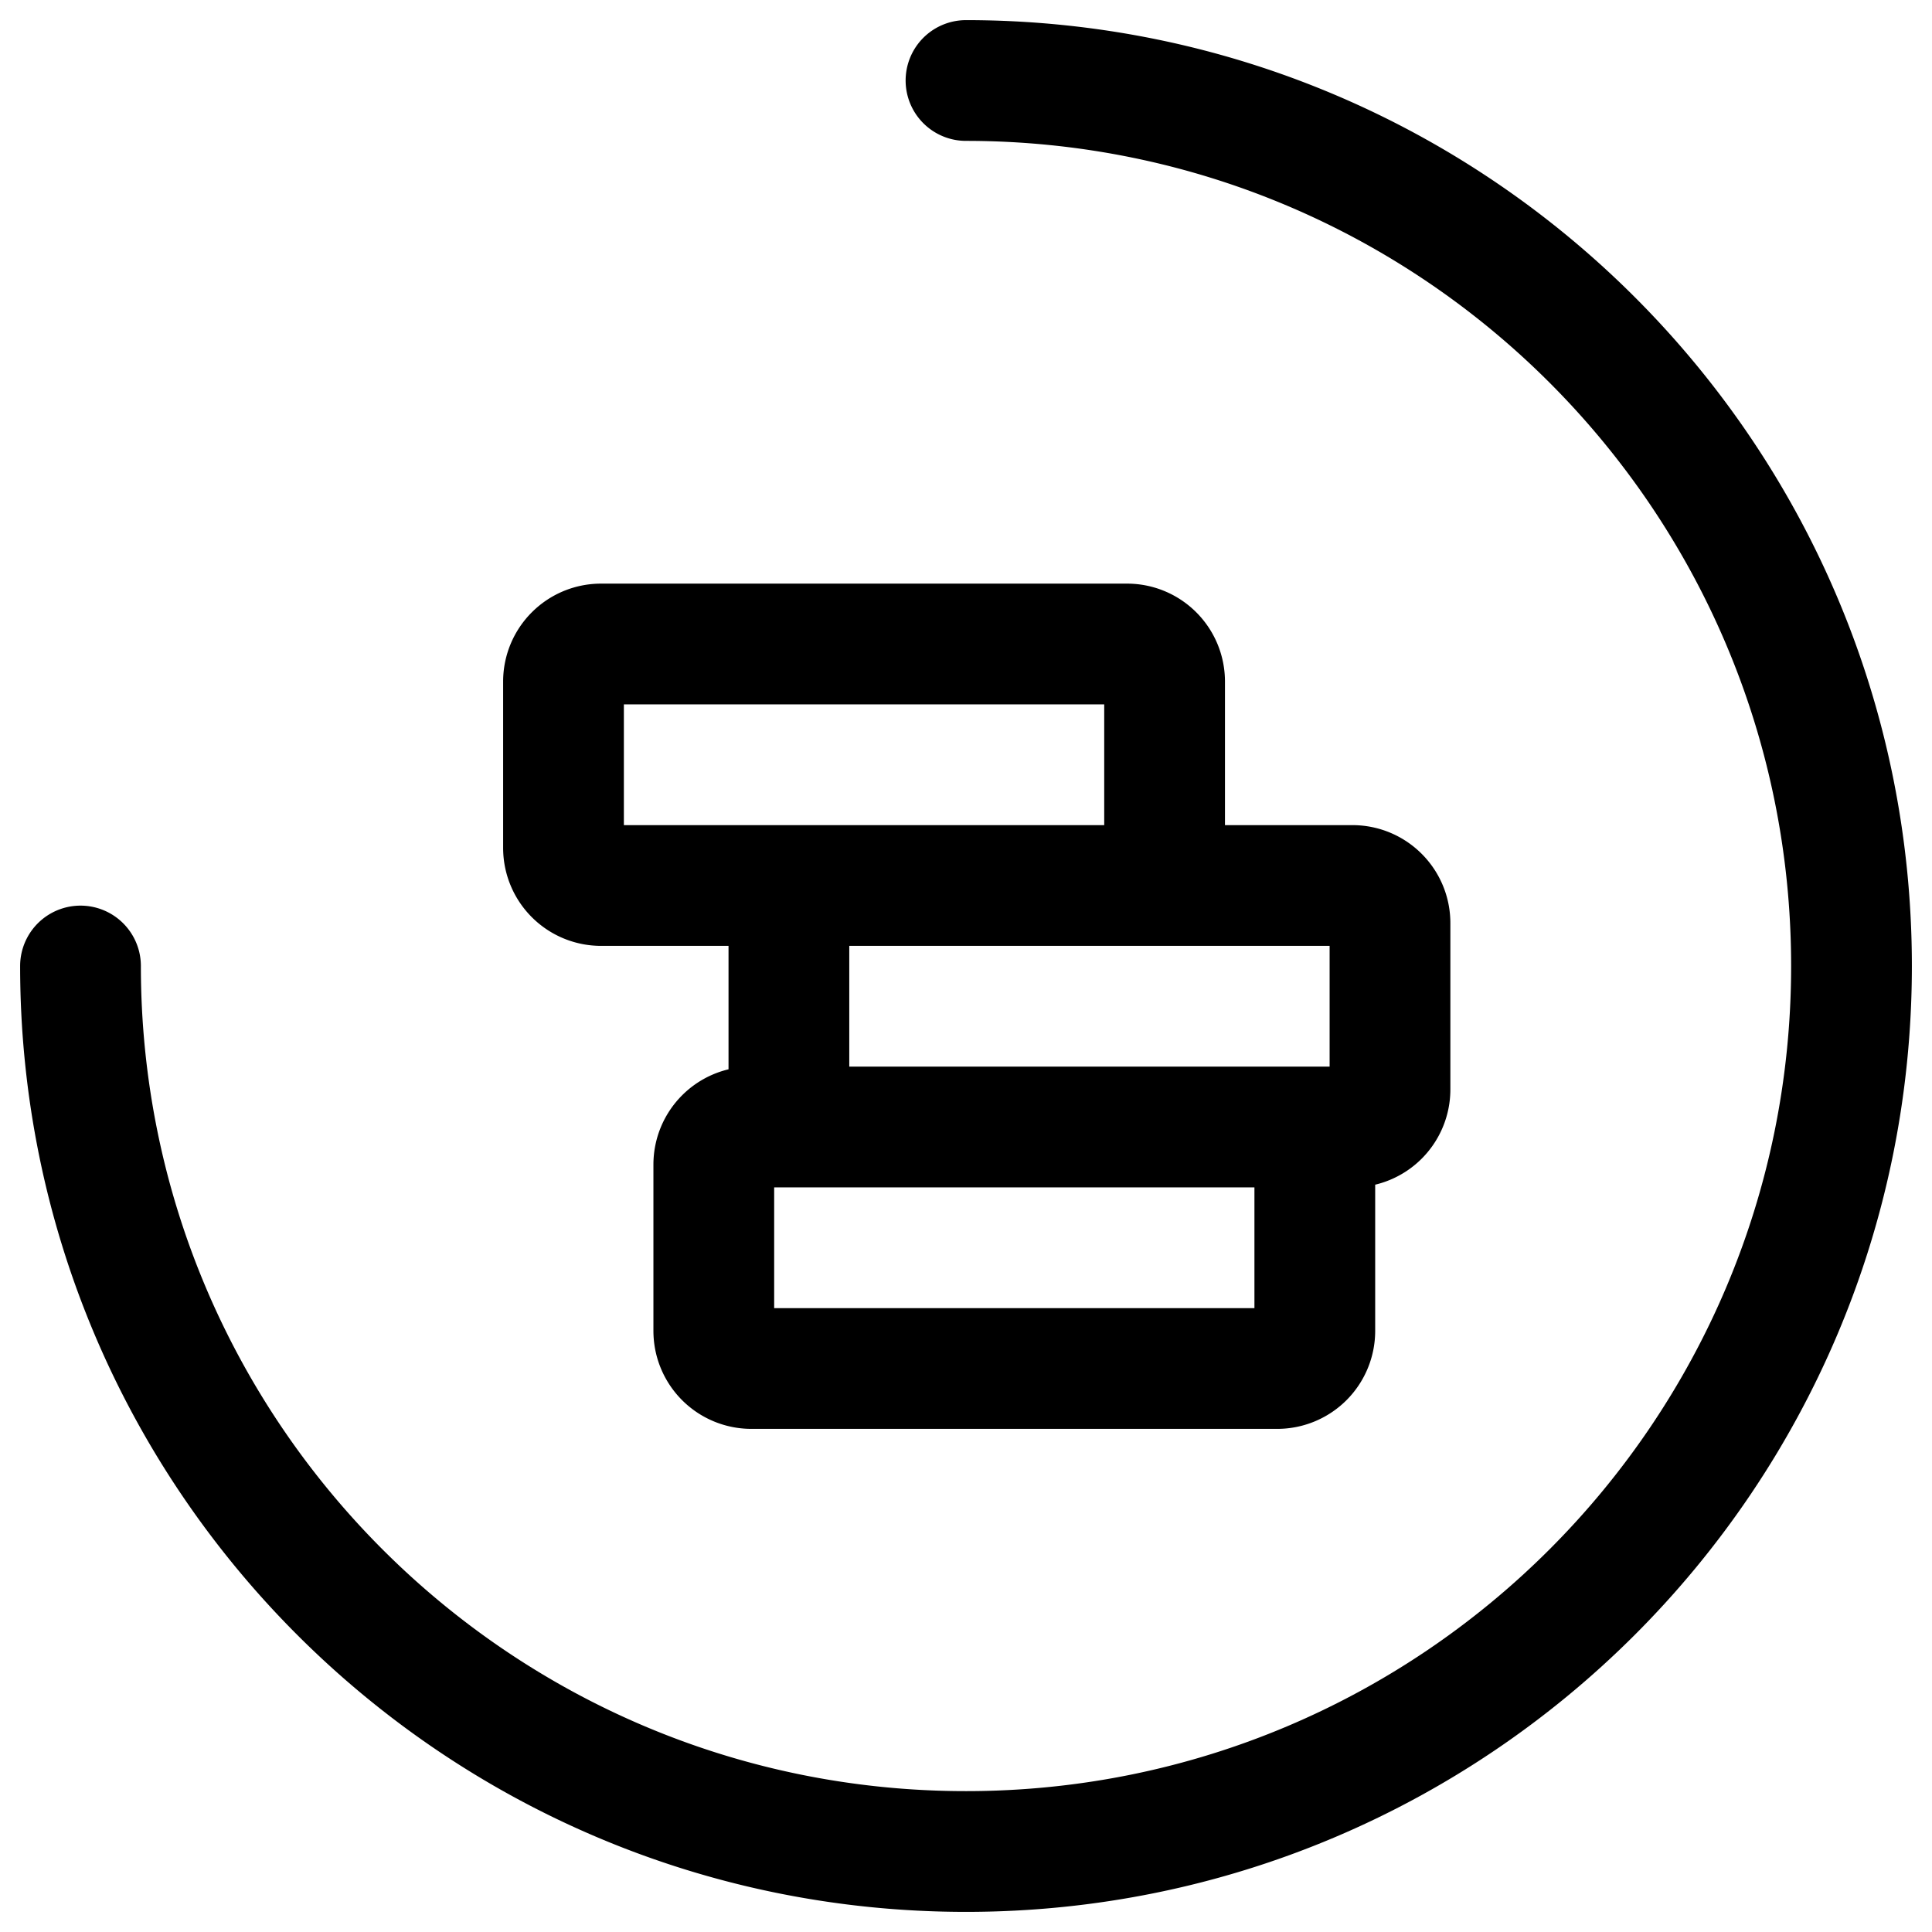 <svg xmlns="http://www.w3.org/2000/svg" width="24" height="24" fill="none" viewBox="0 0 24 24"><path stroke="#000" stroke-linecap="round" stroke-linejoin="round" stroke-width="1.5" d="M1 12c0 6.075 4.925 11 11 11s11-4.925 11-11S18.075 1 12 1M9.333 14h6.534c.257 0 .466.209.466.467v2.066a.467.467 0 0 1-.466.467H9.333a.467.467 0 0 1-.466-.467v-2.066c0-.258.209-.467.466-.467Zm.934-3H16.8c.258 0 .467.209.467.467v2.066A.467.467 0 0 1 16.8 14h-6.533a.467.467 0 0 1-.467-.467v-2.066c0-.258.209-.467.467-.467Zm-2.8-3H14c.258 0 .467.209.467.467v2.066A.467.467 0 0 1 14 11H7.467A.467.467 0 0 1 7 10.533V8.467C7 8.209 7.209 8 7.467 8Z"/></svg>
